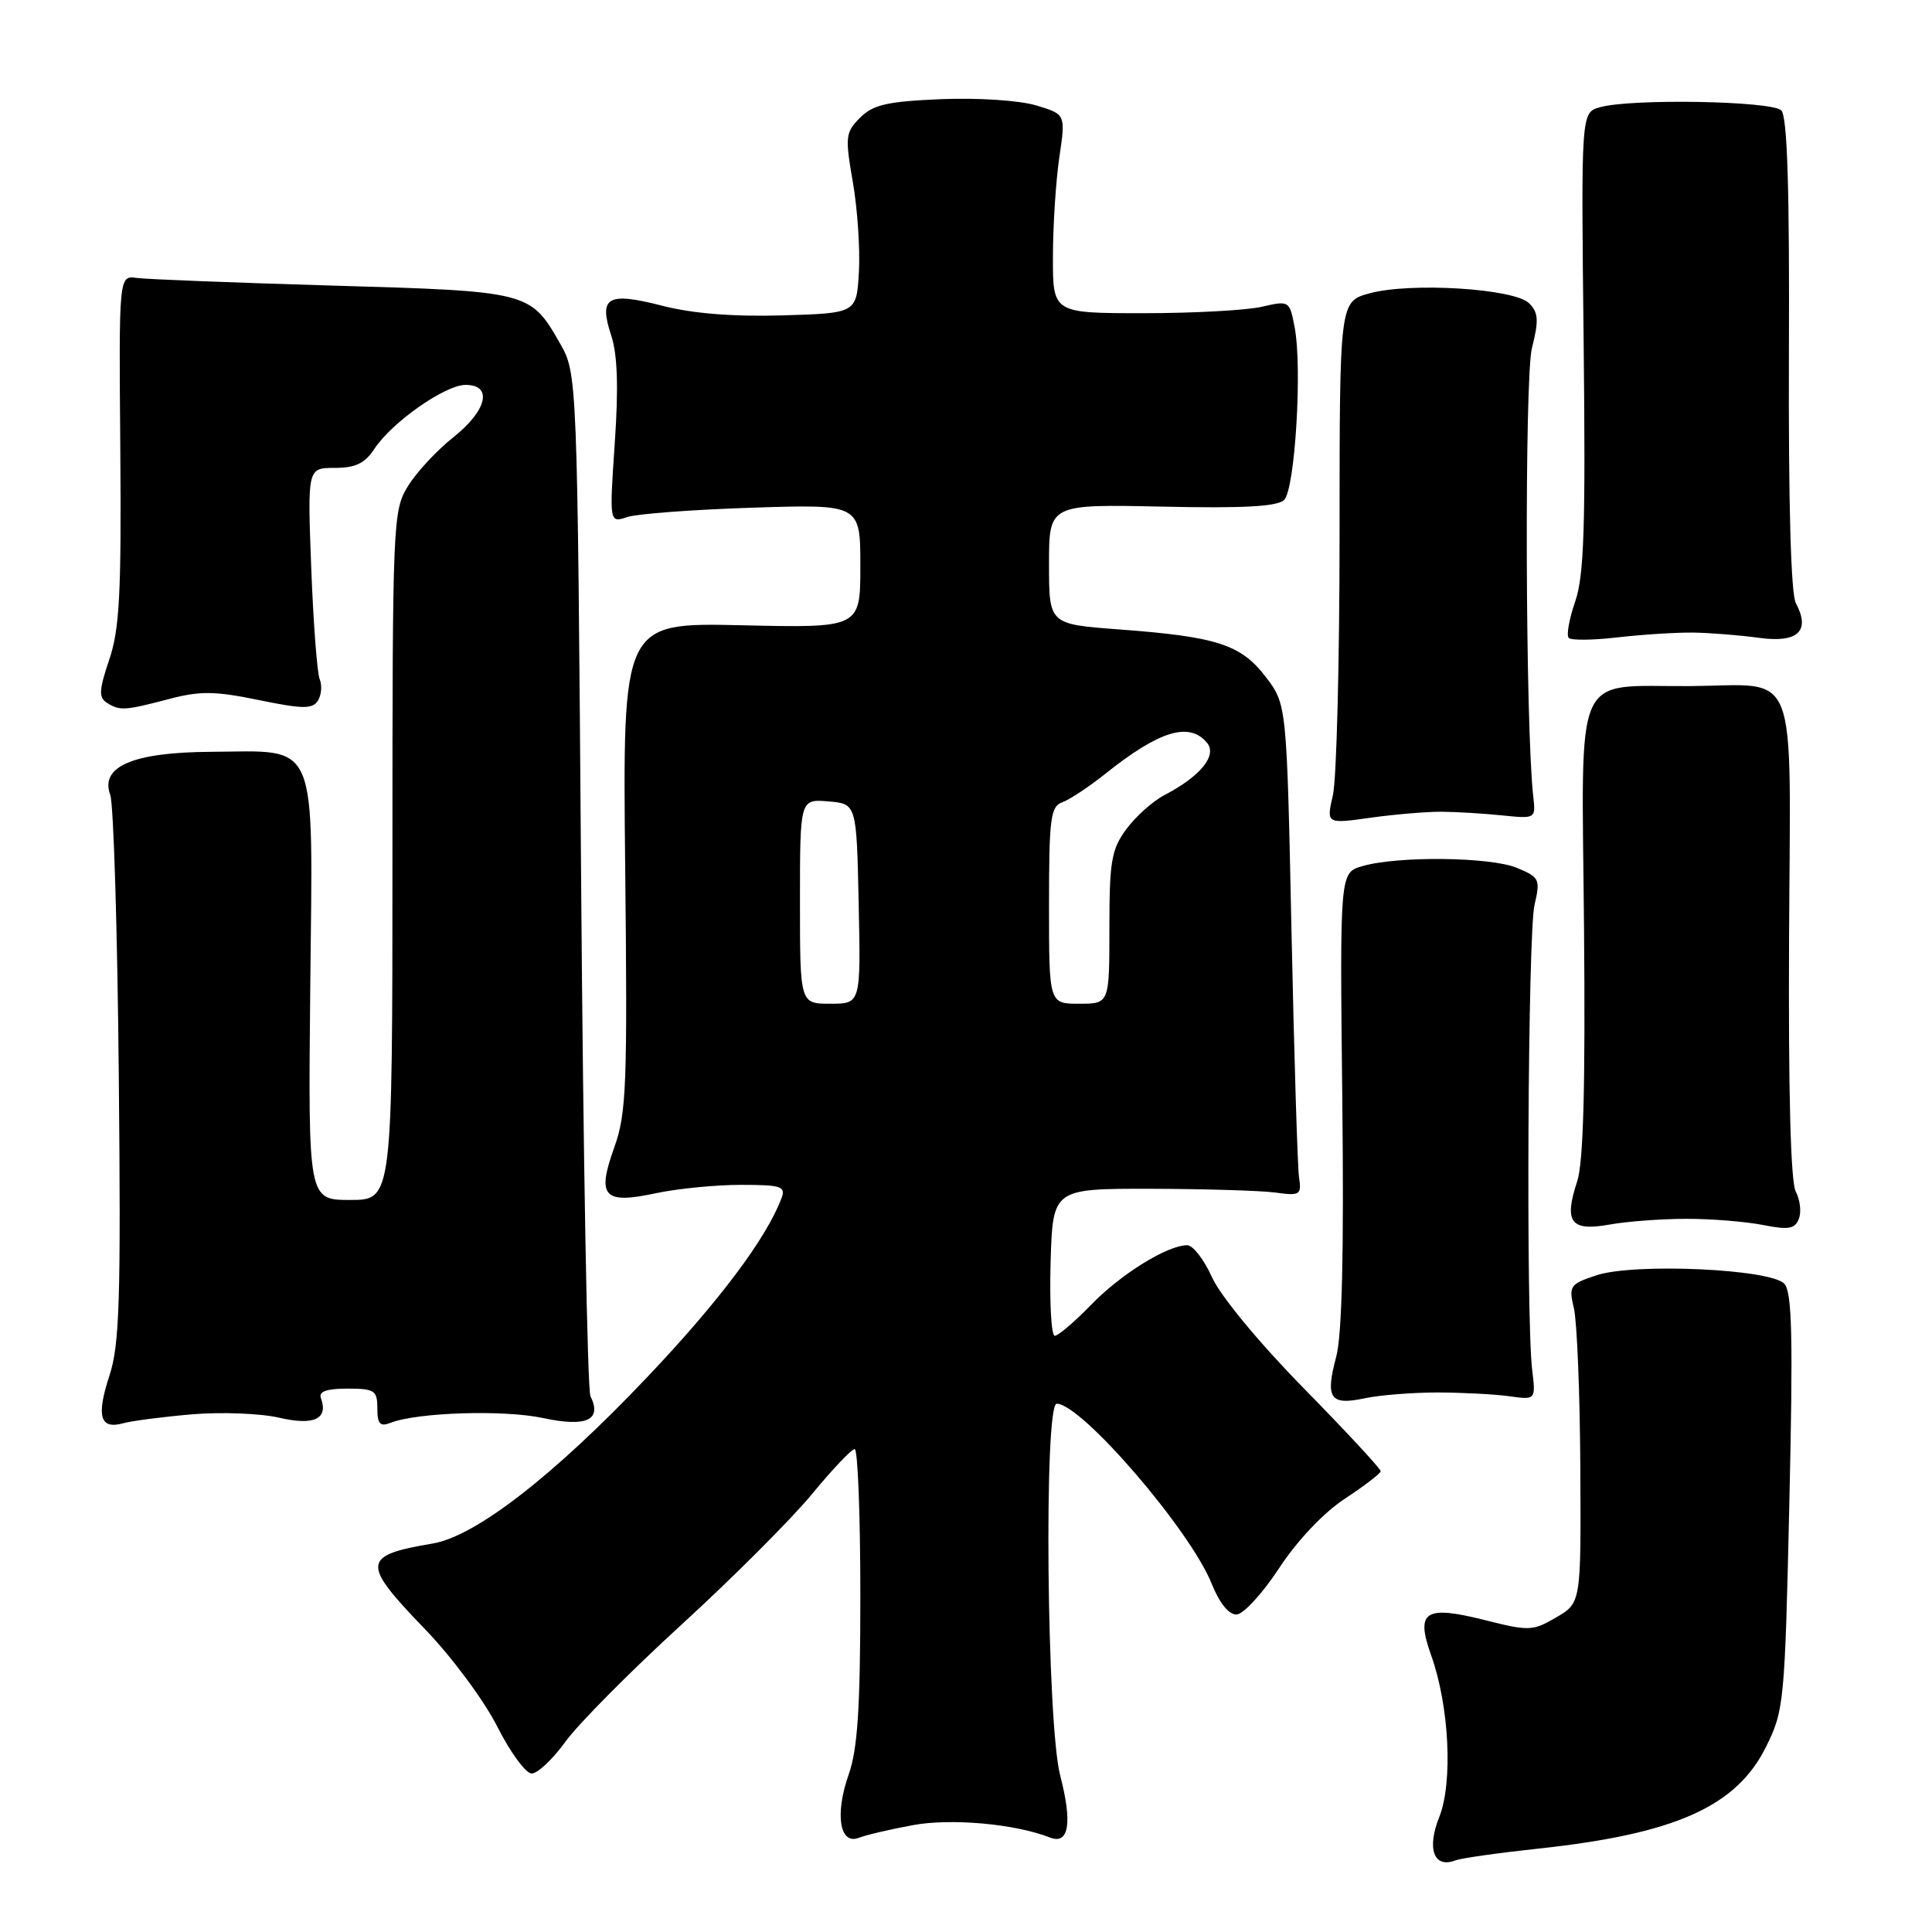 <?xml version="1.0" encoding="UTF-8" standalone="no"?>
<!DOCTYPE svg PUBLIC "-//W3C//DTD SVG 1.1//EN" "http://www.w3.org/Graphics/SVG/1.1/DTD/svg11.dtd" >
<svg xmlns="http://www.w3.org/2000/svg" xmlns:xlink="http://www.w3.org/1999/xlink" version="1.1" viewBox="0 0 256 256">
 <g >
 <path fill="currentColor"
d=" M 203.85 244.95 C 221.97 243.00 230.06 239.39 233.99 231.50 C 236.40 226.65 236.50 225.67 237.10 199.00 C 237.60 177.16 237.46 171.21 236.43 170.10 C 234.61 168.14 216.56 167.33 211.55 168.98 C 208.01 170.15 207.85 170.39 208.55 173.36 C 208.96 175.09 209.35 184.57 209.40 194.44 C 209.50 212.39 209.50 212.39 206.21 214.31 C 203.10 216.13 202.60 216.15 196.75 214.67 C 188.80 212.67 187.55 213.49 189.63 219.32 C 192.04 226.05 192.54 236.19 190.70 240.79 C 189.03 244.97 190.00 247.60 192.82 246.52 C 193.58 246.22 198.54 245.52 203.85 244.95 Z  M 120.91 241.85 C 125.98 240.90 134.51 241.66 139.12 243.48 C 141.64 244.47 142.12 241.57 140.48 235.26 C 138.70 228.42 138.30 186.00 140.02 186.00 C 143.30 186.00 157.71 202.74 160.56 209.86 C 161.59 212.44 162.84 213.97 163.86 213.93 C 164.76 213.89 167.31 211.12 169.51 207.76 C 171.91 204.11 175.40 200.42 178.21 198.58 C 180.78 196.89 182.92 195.25 182.95 194.95 C 182.98 194.65 178.39 189.70 172.75 183.95 C 166.83 177.92 161.70 171.70 160.60 169.25 C 159.55 166.91 158.07 165.00 157.31 165.00 C 154.68 165.00 148.49 168.84 144.55 172.92 C 142.37 175.16 140.22 177.00 139.76 177.00 C 139.30 177.00 139.06 172.61 139.21 167.25 C 139.50 157.50 139.50 157.50 152.50 157.52 C 159.65 157.54 167.07 157.76 169.00 158.02 C 172.26 158.47 172.48 158.33 172.13 156.00 C 171.93 154.62 171.48 139.96 171.13 123.42 C 170.50 93.34 170.50 93.34 167.72 89.70 C 164.44 85.40 161.24 84.36 148.25 83.40 C 139.00 82.71 139.00 82.71 139.00 74.76 C 139.00 66.81 139.00 66.81 153.97 67.13 C 164.80 67.37 169.28 67.12 170.16 66.24 C 171.59 64.81 172.57 48.84 171.56 43.45 C 170.88 39.83 170.84 39.81 167.19 40.65 C 165.16 41.12 158.10 41.50 151.50 41.50 C 139.50 41.50 139.50 41.50 139.52 34.00 C 139.52 29.88 139.91 23.94 140.37 20.82 C 141.21 15.14 141.21 15.14 137.27 13.96 C 135.04 13.30 129.56 12.94 124.69 13.14 C 117.57 13.44 115.69 13.87 113.97 15.59 C 112.03 17.53 111.96 18.11 113.00 24.09 C 113.62 27.63 113.98 32.99 113.81 36.01 C 113.50 41.50 113.50 41.50 103.67 41.79 C 97.15 41.98 91.78 41.55 87.74 40.51 C 80.48 38.65 79.30 39.34 80.99 44.45 C 81.82 46.98 81.97 51.33 81.46 58.70 C 80.74 69.30 80.74 69.30 83.12 68.51 C 84.43 68.08 91.91 67.52 99.75 67.27 C 114.00 66.81 114.00 66.81 114.00 75.01 C 114.00 83.21 114.00 83.21 98.25 82.85 C 82.50 82.50 82.50 82.50 82.84 114.77 C 83.15 143.81 83.01 147.54 81.40 152.02 C 79.04 158.58 79.97 159.60 86.95 158.10 C 89.78 157.50 94.82 157.00 98.16 157.00 C 103.51 157.00 104.14 157.20 103.56 158.75 C 101.57 164.07 95.29 172.44 85.72 182.52 C 73.36 195.55 63.02 203.56 57.35 204.52 C 47.91 206.12 47.83 207.09 56.37 215.93 C 59.87 219.56 64.15 225.34 65.88 228.76 C 67.61 232.19 69.67 235.00 70.45 235.00 C 71.24 235.00 73.26 233.09 74.95 230.75 C 76.64 228.41 83.56 221.44 90.33 215.25 C 97.09 209.06 104.85 201.30 107.57 198.00 C 110.28 194.71 112.84 192.01 113.25 192.01 C 113.66 192.00 114.00 200.72 114.00 211.37 C 114.00 226.29 113.64 231.76 112.46 235.12 C 110.60 240.38 111.25 244.50 113.79 243.52 C 114.73 243.15 117.93 242.40 120.91 241.85 Z  M 25.50 187.40 C 29.35 187.08 34.51 187.28 36.98 187.85 C 41.61 188.93 43.54 188.02 42.52 185.25 C 42.20 184.38 43.28 184.00 46.03 184.00 C 49.64 184.00 50.00 184.24 50.00 186.61 C 50.00 188.68 50.36 189.08 51.75 188.53 C 55.34 187.14 66.76 186.78 71.97 187.90 C 77.72 189.13 79.80 188.17 78.24 185.00 C 77.83 184.18 77.28 153.35 77.00 116.50 C 76.50 49.50 76.50 49.50 74.17 45.44 C 70.27 38.63 70.08 38.59 44.00 37.84 C 31.07 37.46 19.43 37.01 18.13 36.83 C 15.75 36.50 15.75 36.50 15.94 59.54 C 16.09 78.64 15.84 83.40 14.47 87.42 C 13.12 91.43 13.06 92.42 14.16 93.12 C 15.88 94.21 16.51 94.17 22.41 92.62 C 26.50 91.54 28.47 91.56 34.29 92.76 C 40.12 93.96 41.40 93.97 42.12 92.85 C 42.59 92.11 42.70 90.83 42.36 90.00 C 42.02 89.17 41.52 82.54 41.24 75.25 C 40.74 62.00 40.74 62.00 44.35 62.00 C 47.09 62.00 48.35 61.40 49.59 59.50 C 51.91 55.96 58.97 51.00 61.70 51.00 C 65.34 51.00 64.53 54.41 60.06 57.95 C 57.89 59.67 55.19 62.57 54.06 64.41 C 52.06 67.64 52.00 69.05 52.00 113.37 C 52.00 159.00 52.00 159.00 46.41 159.00 C 40.83 159.00 40.83 159.00 41.11 130.84 C 41.45 97.39 42.36 99.53 27.93 99.62 C 17.61 99.68 13.22 101.57 14.61 105.33 C 15.05 106.53 15.56 123.24 15.74 142.49 C 16.03 172.22 15.84 178.19 14.50 182.28 C 12.73 187.70 13.25 189.45 16.36 188.58 C 17.54 188.26 21.65 187.73 25.50 187.40 Z  M 190.50 184.51 C 193.80 184.52 198.07 184.74 200.00 185.01 C 203.50 185.50 203.50 185.50 203.02 181.50 C 202.19 174.68 202.45 123.70 203.33 119.91 C 204.12 116.50 204.00 116.24 200.98 114.99 C 197.47 113.54 185.20 113.40 180.51 114.77 C 177.53 115.64 177.53 115.64 177.86 145.60 C 178.09 165.94 177.83 176.92 177.05 179.80 C 175.58 185.29 176.24 186.26 180.83 185.28 C 182.85 184.85 187.20 184.51 190.50 184.51 Z  M 223.50 161.50 C 226.80 161.50 231.35 161.87 233.62 162.32 C 237.00 162.99 237.85 162.84 238.36 161.49 C 238.71 160.59 238.52 158.98 237.95 157.90 C 237.27 156.64 236.96 144.71 237.06 124.28 C 237.24 87.51 238.53 90.80 224.00 90.91 C 208.26 91.02 209.58 88.04 209.89 122.79 C 210.08 143.88 209.81 154.04 208.99 156.52 C 207.20 161.94 208.12 163.18 213.22 162.27 C 215.58 161.84 220.20 161.50 223.50 161.50 Z  M 191.00 107.56 C 192.93 107.57 196.53 107.79 199.00 108.04 C 203.49 108.50 203.50 108.50 203.16 105.50 C 202.12 96.30 201.99 50.11 202.99 46.12 C 203.92 42.44 203.85 41.42 202.61 40.18 C 200.67 38.24 186.96 37.38 181.50 38.86 C 177.50 39.94 177.50 39.94 177.50 70.72 C 177.50 87.65 177.10 103.23 176.62 105.34 C 175.74 109.18 175.74 109.18 181.62 108.35 C 184.85 107.90 189.07 107.55 191.00 107.56 Z  M 224.40 83.82 C 226.66 83.86 230.58 84.17 233.11 84.52 C 238.24 85.22 239.93 83.61 237.96 79.92 C 237.30 78.69 236.97 66.64 237.04 46.88 C 237.13 24.92 236.83 15.43 236.03 14.63 C 234.77 13.37 216.12 13.04 212.00 14.21 C 209.50 14.91 209.50 14.91 209.84 45.21 C 210.11 69.83 209.90 76.29 208.72 79.71 C 207.92 82.03 207.53 84.20 207.87 84.53 C 208.20 84.87 211.14 84.83 214.39 84.45 C 217.64 84.08 222.15 83.79 224.40 83.82 Z  M 106.00 119.44 C 106.00 105.88 106.00 105.88 109.75 106.19 C 113.50 106.50 113.50 106.50 113.78 119.75 C 114.06 133.00 114.06 133.00 110.03 133.00 C 106.00 133.00 106.00 133.00 106.00 119.44 Z  M 139.00 119.97 C 139.00 108.46 139.20 106.86 140.75 106.31 C 141.71 105.97 144.30 104.26 146.50 102.50 C 153.65 96.80 157.60 95.61 159.94 98.43 C 161.32 100.10 159.05 102.88 154.30 105.35 C 152.76 106.15 150.49 108.18 149.25 109.86 C 147.27 112.55 147.00 114.12 147.00 122.96 C 147.00 133.00 147.00 133.00 143.00 133.00 C 139.00 133.00 139.00 133.00 139.00 119.97 Z "/>
</g>
</svg>